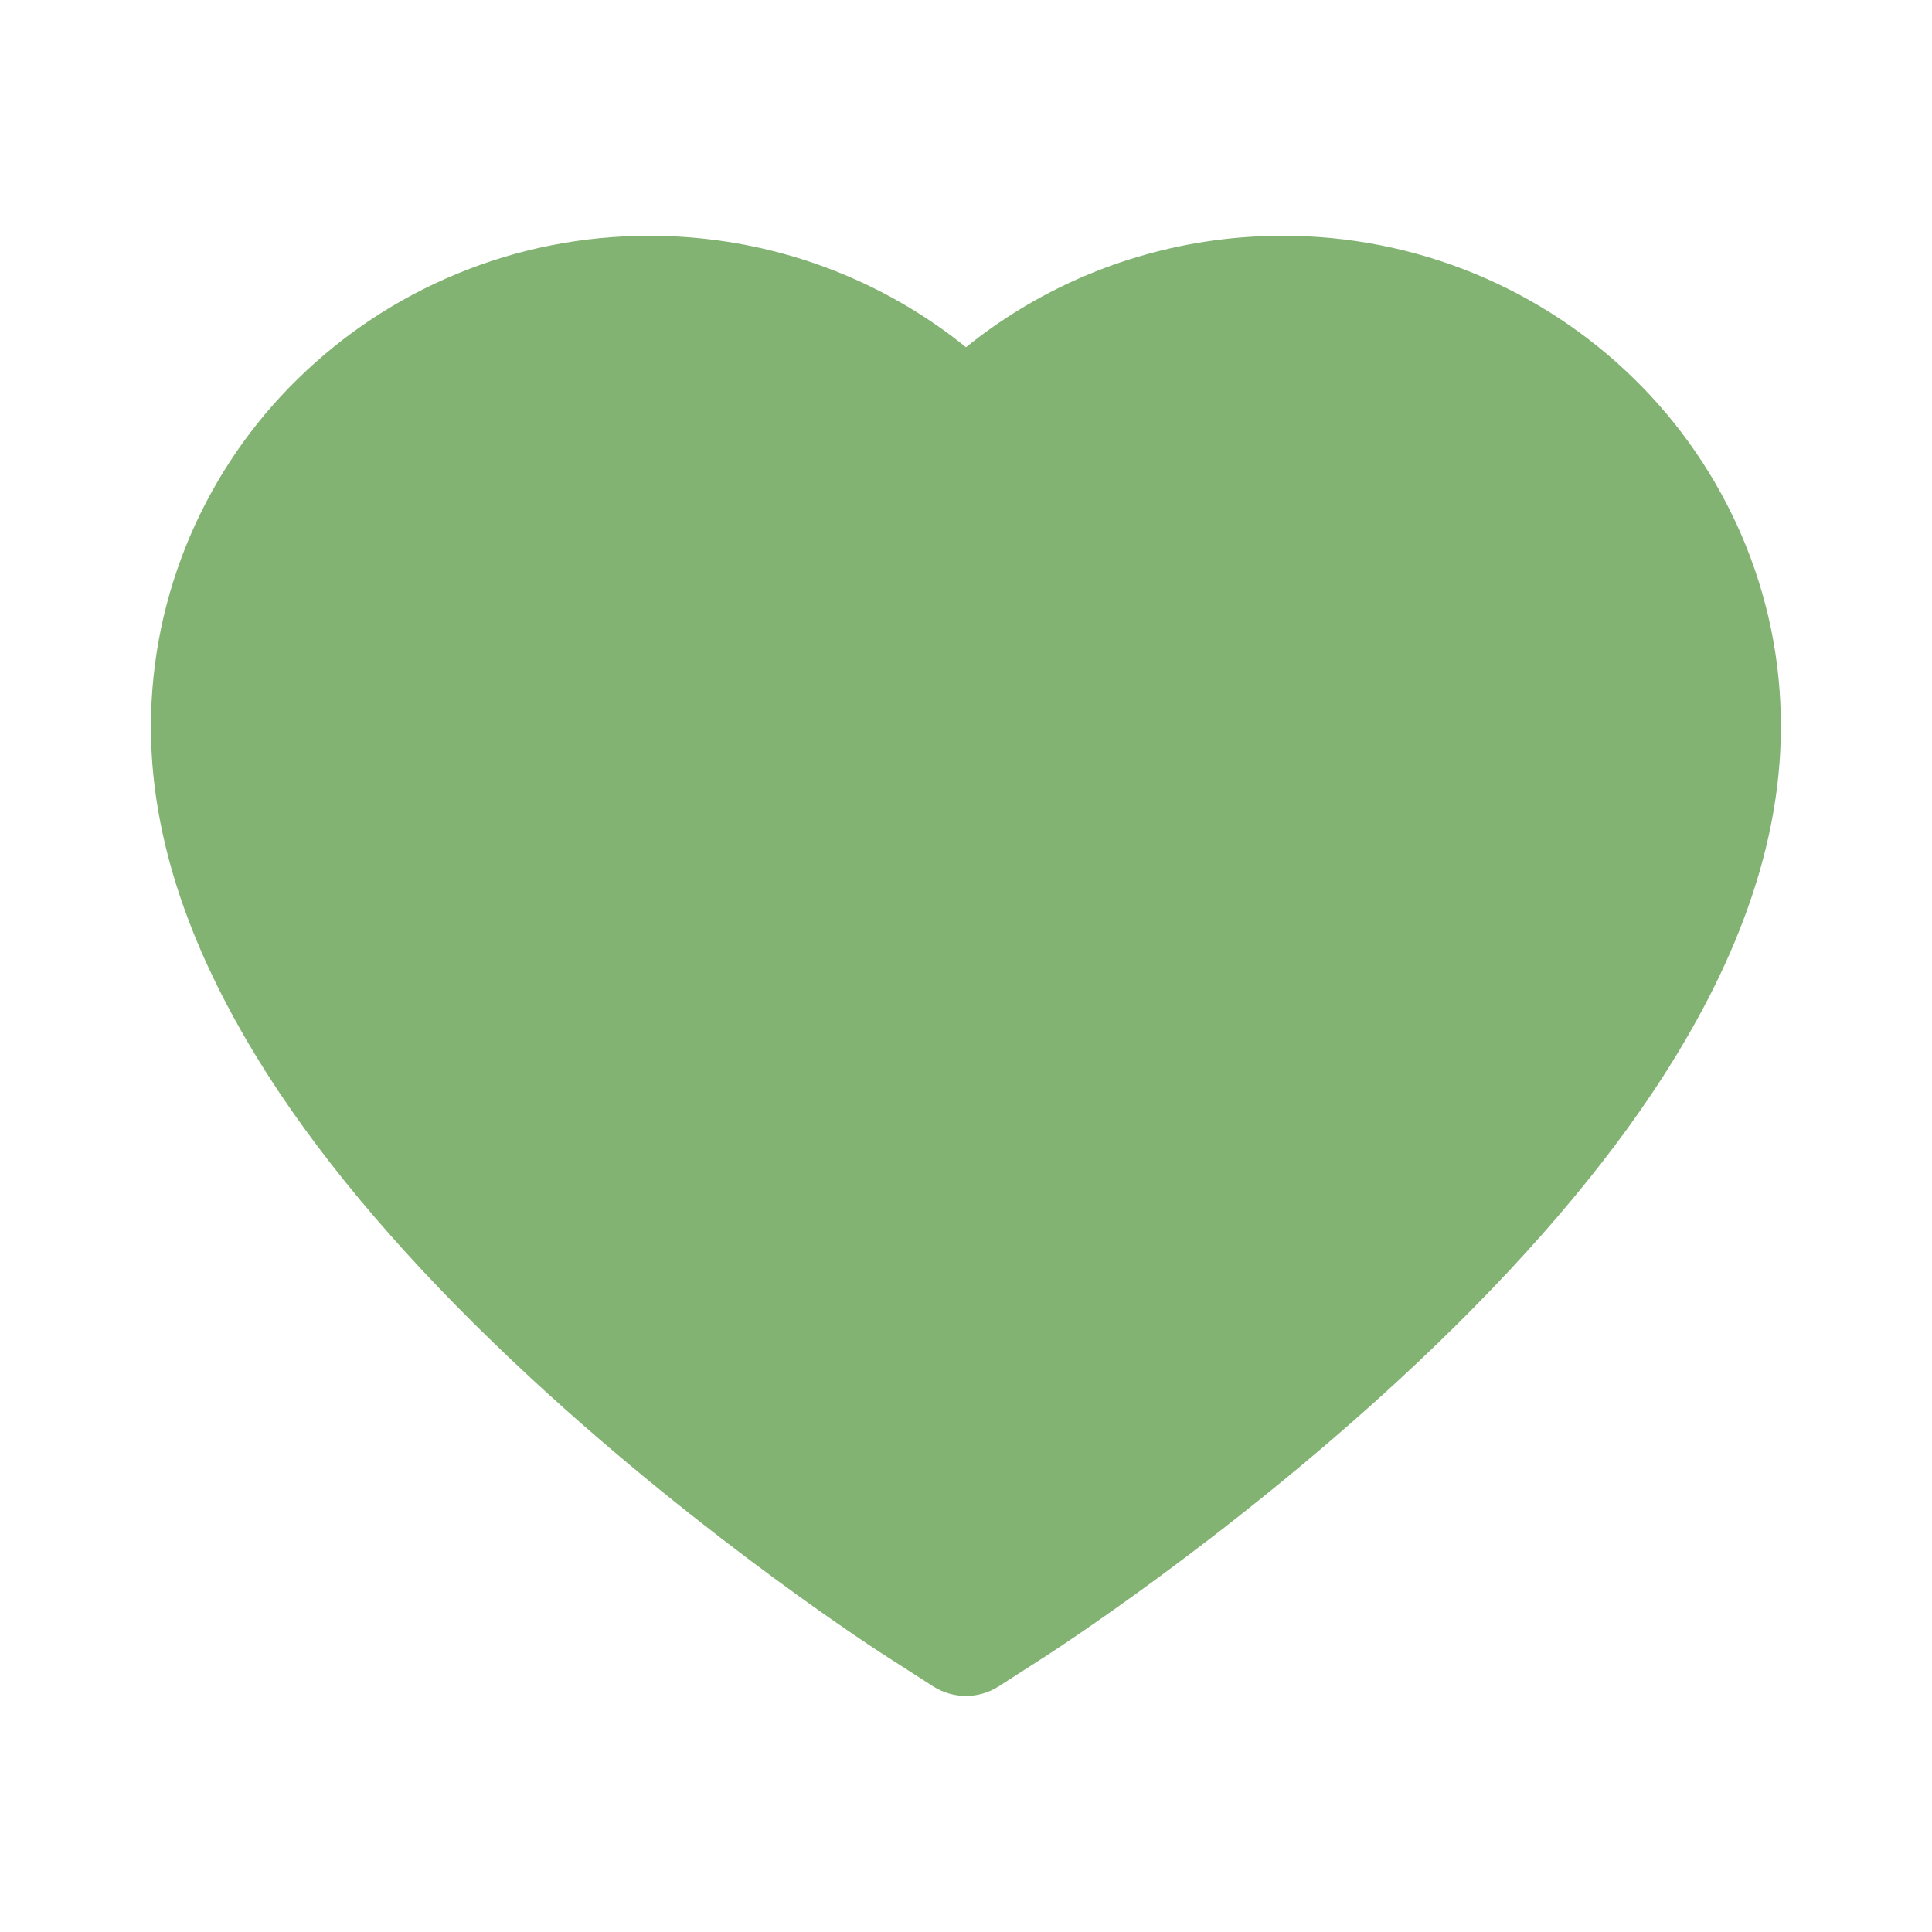 <svg width="27" height="27" viewBox="0 0 27 27" fill="none" xmlns="http://www.w3.org/2000/svg">
<path d="M24 9.5C21.6 2.3 16 4.167 13.5 6C6.7 1.6 3.667 6.5 3 9.5C3.4 15.1 10.167 20.5 13.5 22.5C23.1 15.7 24.5 11 24 9.5Z" fill="#83B373" stroke="#83B373"/>
<path d="M24.337 7.477C23.983 6.659 23.474 5.917 22.837 5.294C22.199 4.669 21.447 4.172 20.622 3.83C19.766 3.475 18.848 3.293 17.922 3.295C16.622 3.295 15.354 3.651 14.252 4.323C13.988 4.484 13.737 4.661 13.5 4.853C13.263 4.661 13.012 4.484 12.748 4.323C11.646 3.651 10.378 3.295 9.078 3.295C8.142 3.295 7.235 3.474 6.378 3.83C5.55 4.173 4.804 4.666 4.163 5.294C3.525 5.916 3.016 6.658 2.663 7.477C2.297 8.329 2.109 9.233 2.109 10.164C2.109 11.042 2.289 11.957 2.645 12.887C2.943 13.665 3.37 14.472 3.916 15.287C4.78 16.576 5.97 17.921 7.446 19.284C9.893 21.544 12.316 23.105 12.419 23.168L13.044 23.569C13.321 23.745 13.677 23.745 13.954 23.569L14.578 23.168C14.681 23.102 17.102 21.544 19.551 19.284C21.028 17.921 22.217 16.576 23.082 15.287C23.628 14.472 24.057 13.665 24.353 12.887C24.709 11.957 24.888 11.042 24.888 10.164C24.891 9.233 24.703 8.329 24.337 7.477ZM13.5 21.483C13.5 21.483 4.113 15.469 4.113 10.164C4.113 7.477 6.336 5.299 9.078 5.299C11.006 5.299 12.677 6.375 13.5 7.946C14.323 6.375 15.994 5.299 17.922 5.299C20.664 5.299 22.887 7.477 22.887 10.164C22.887 15.469 13.5 21.483 13.5 21.483Z" fill="#83B373"/>
</svg>
